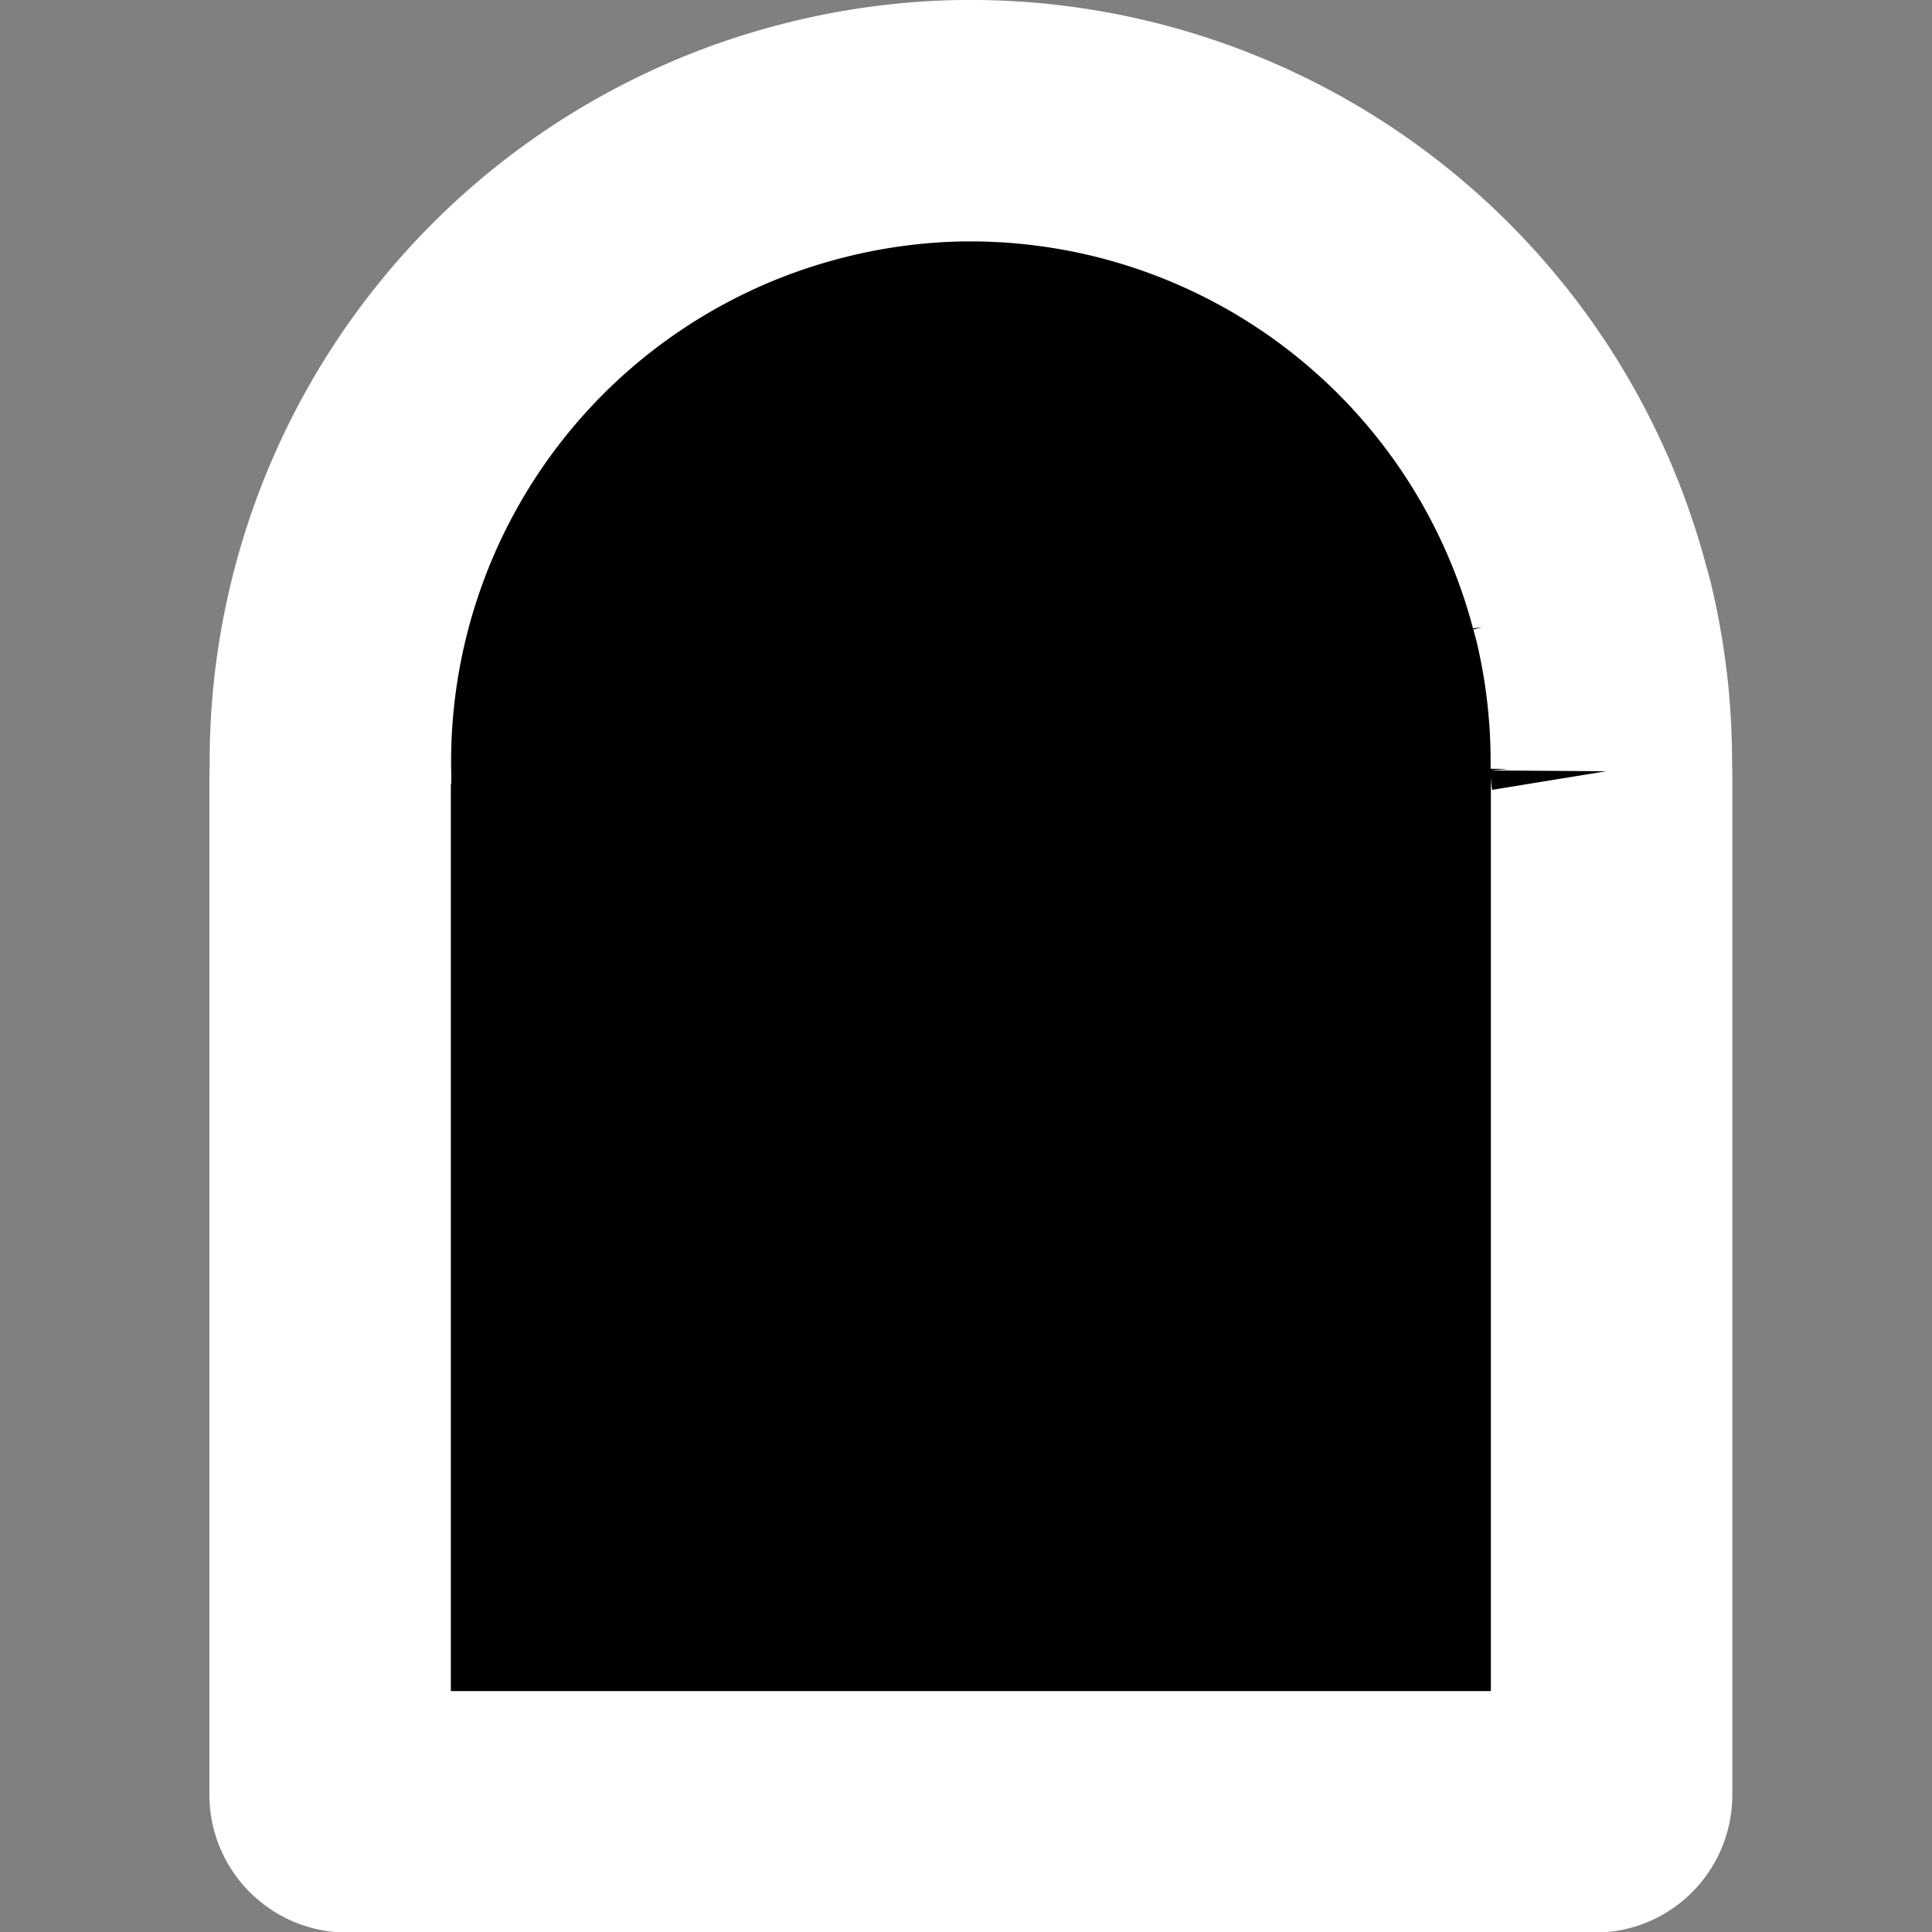 <?xml version="1.0" encoding="UTF-8" standalone="no"?>
<!-- Created with Inkscape (http://www.inkscape.org/) -->

<svg
   width="16"
   height="16"
   viewBox="0 0 4.233 4.233"
   version="1.1"
   id="svg5"
   xmlns="http://www.w3.org/2000/svg"
   xmlns:svg="http://www.w3.org/2000/svg">
  <rect x="0" y="0" width="4.233" height="4.233" fill="#808080" stroke="none"/>
  <defs
     id="defs2" />
  <g
     id="layer1">
    <path
       id="path894"
       style="fill:#000000;fill-opacity:1;stroke:#ffffff;stroke-width:0.529;stroke-linecap:round;stroke-dasharray:none;stroke-opacity:1"
       d="M 2.085,0.265 A 1.404,1.404 0 0 0 1.775,0.31 1.404,1.404 0 0 0 0.724,1.688 c -4.868e-5,2.186e-4 4.483e-5,4.656e-4 0,6.857e-4 -4.8845e-4,0.002 -6.8559e-4,0.005 -6.8559e-4,0.008 v 2.236 c 0,0.02 0.017,0.037 0.037,0.037 H 3.495 c 0.02,0 0.036,-0.017 0.036,-0.037 V 1.696 c 0,-0.003 -1.971e-4,-0.005 -6.856e-4,-0.008 A 1.404,1.404 0 0 0 3.491,1.338 l -0.008,-0.029 A 1.404,1.404 0 0 0 2.085,0.265 Z" />
  </g>
</svg>
